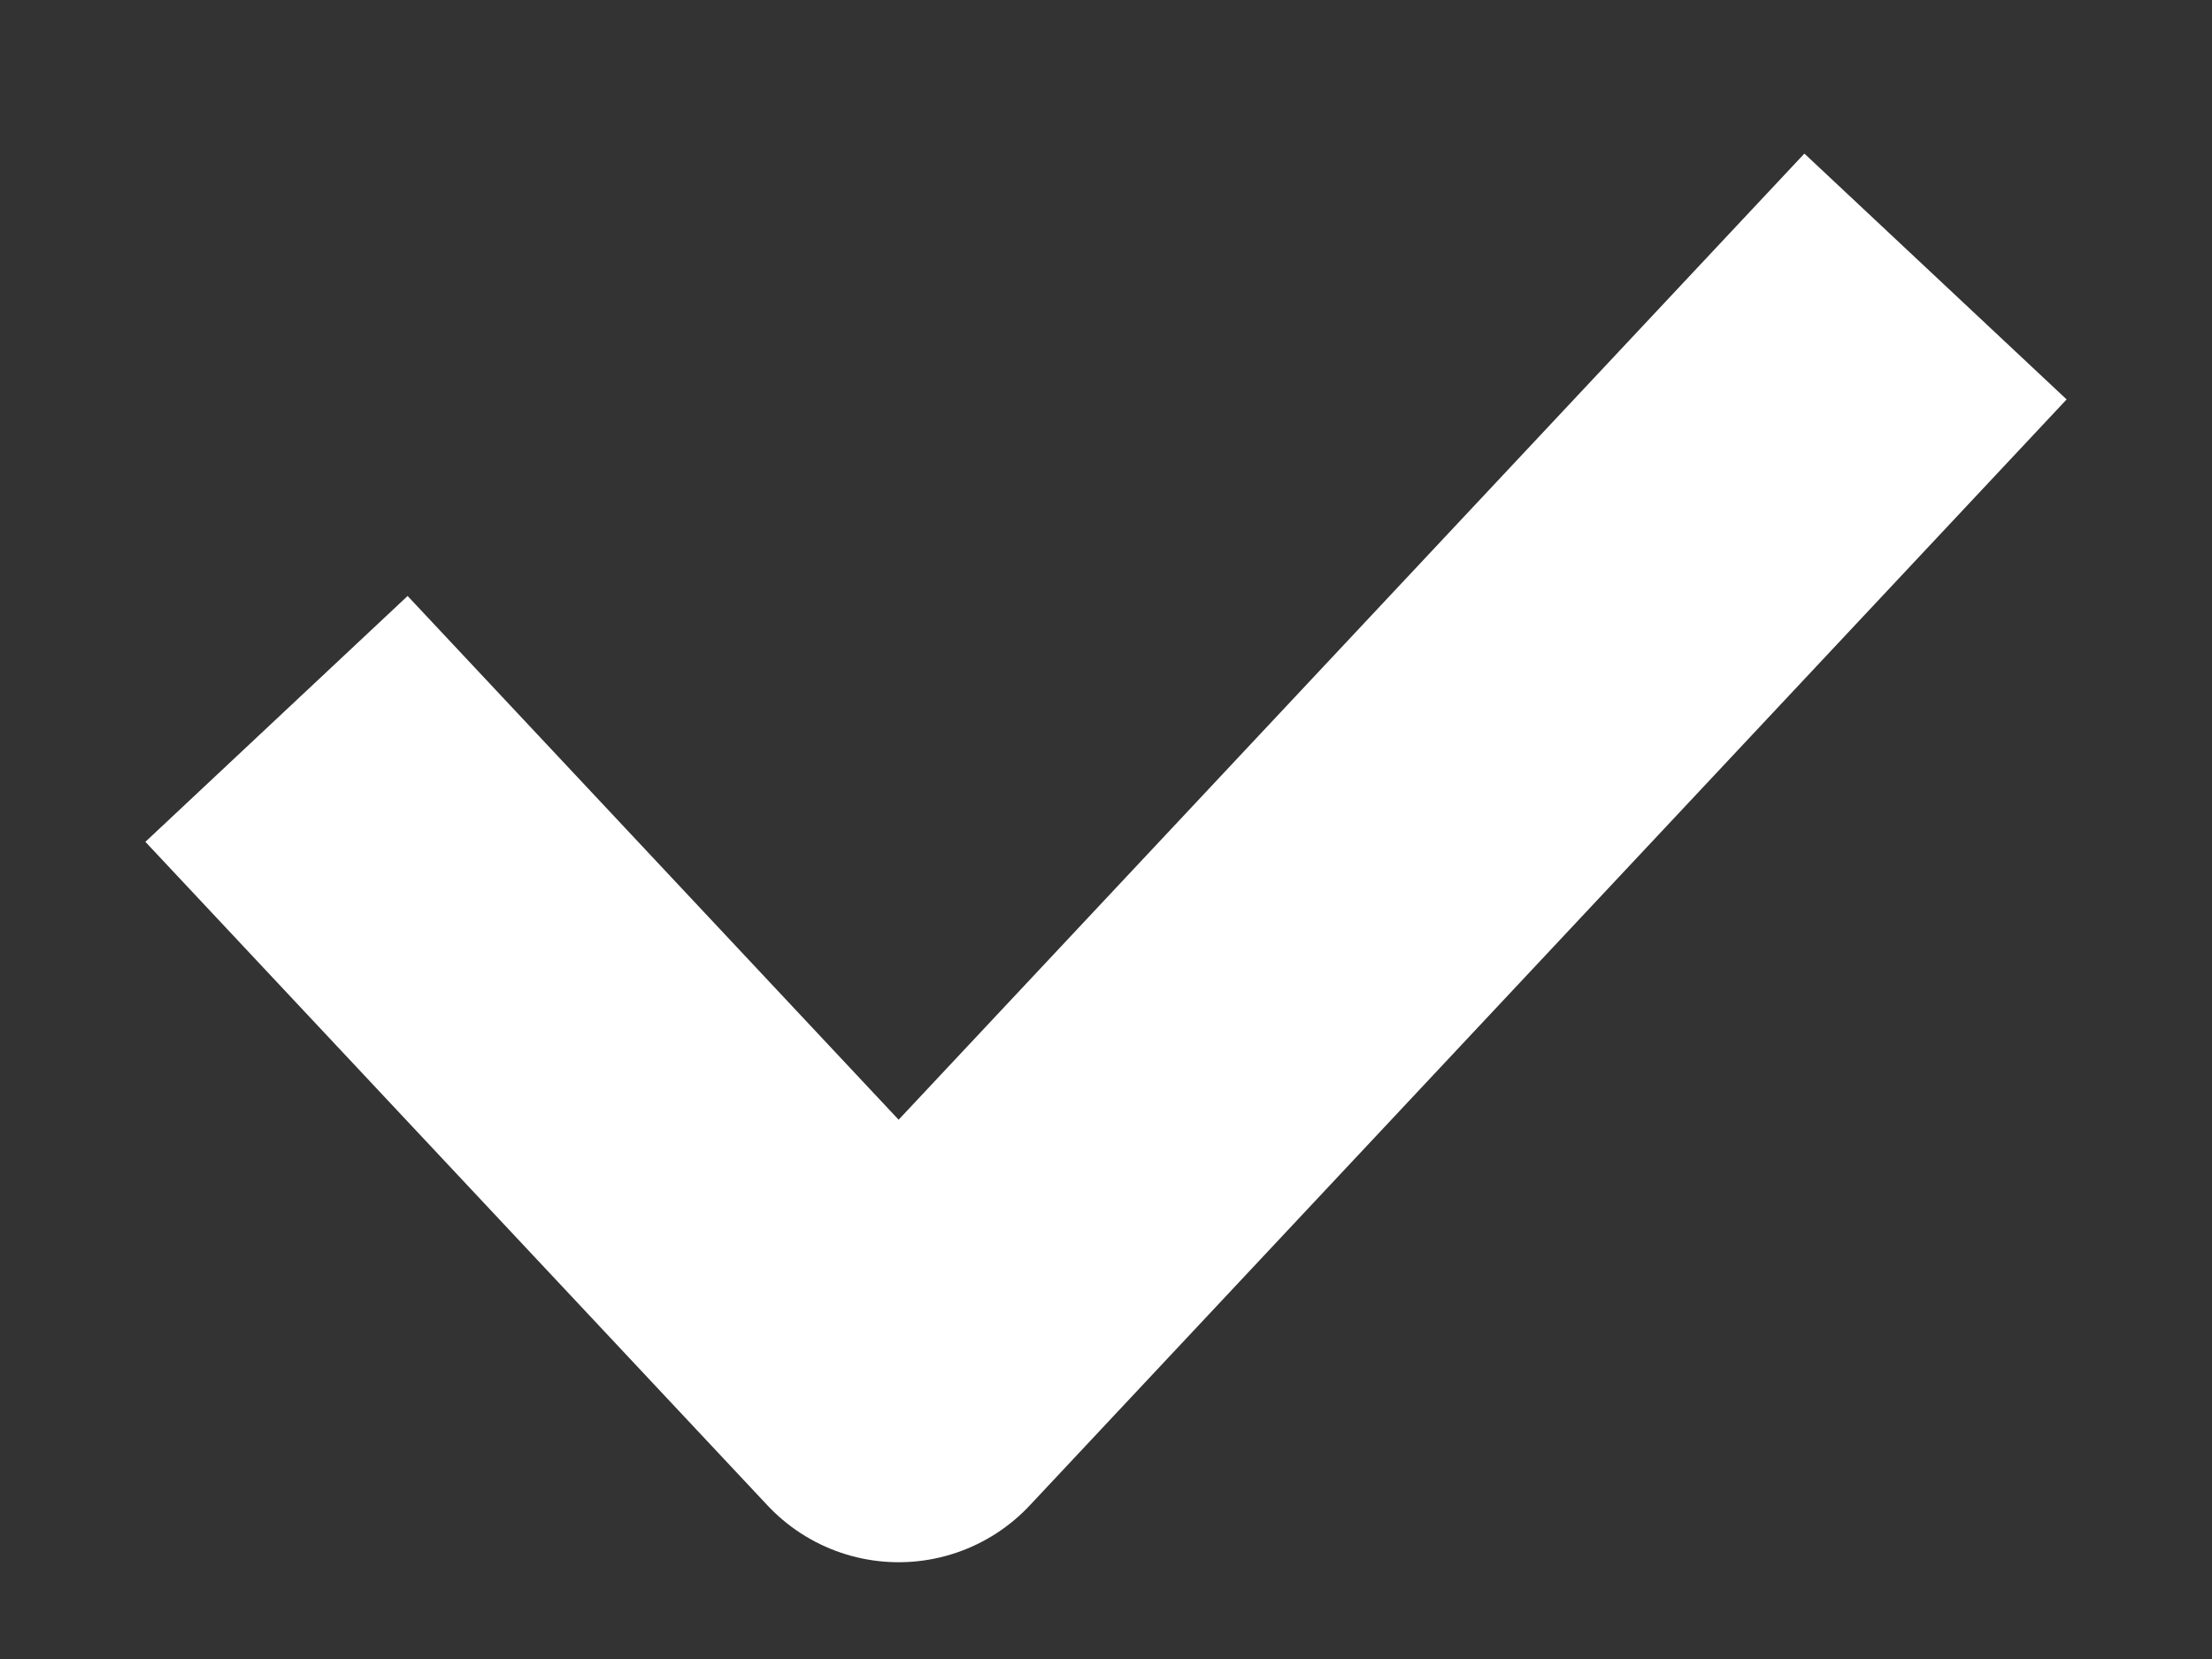 <svg viewBox="0 0 8 6" fill="none" xmlns="http://www.w3.org/2000/svg">
<rect x="0" y="0" width="8" height="6" fill="#333333" stroke="none"/>
<path d="M1 2.6L3.25 5L7 1" stroke="white" stroke-width="1.3" stroke-linejoin="round"/>
</svg>
